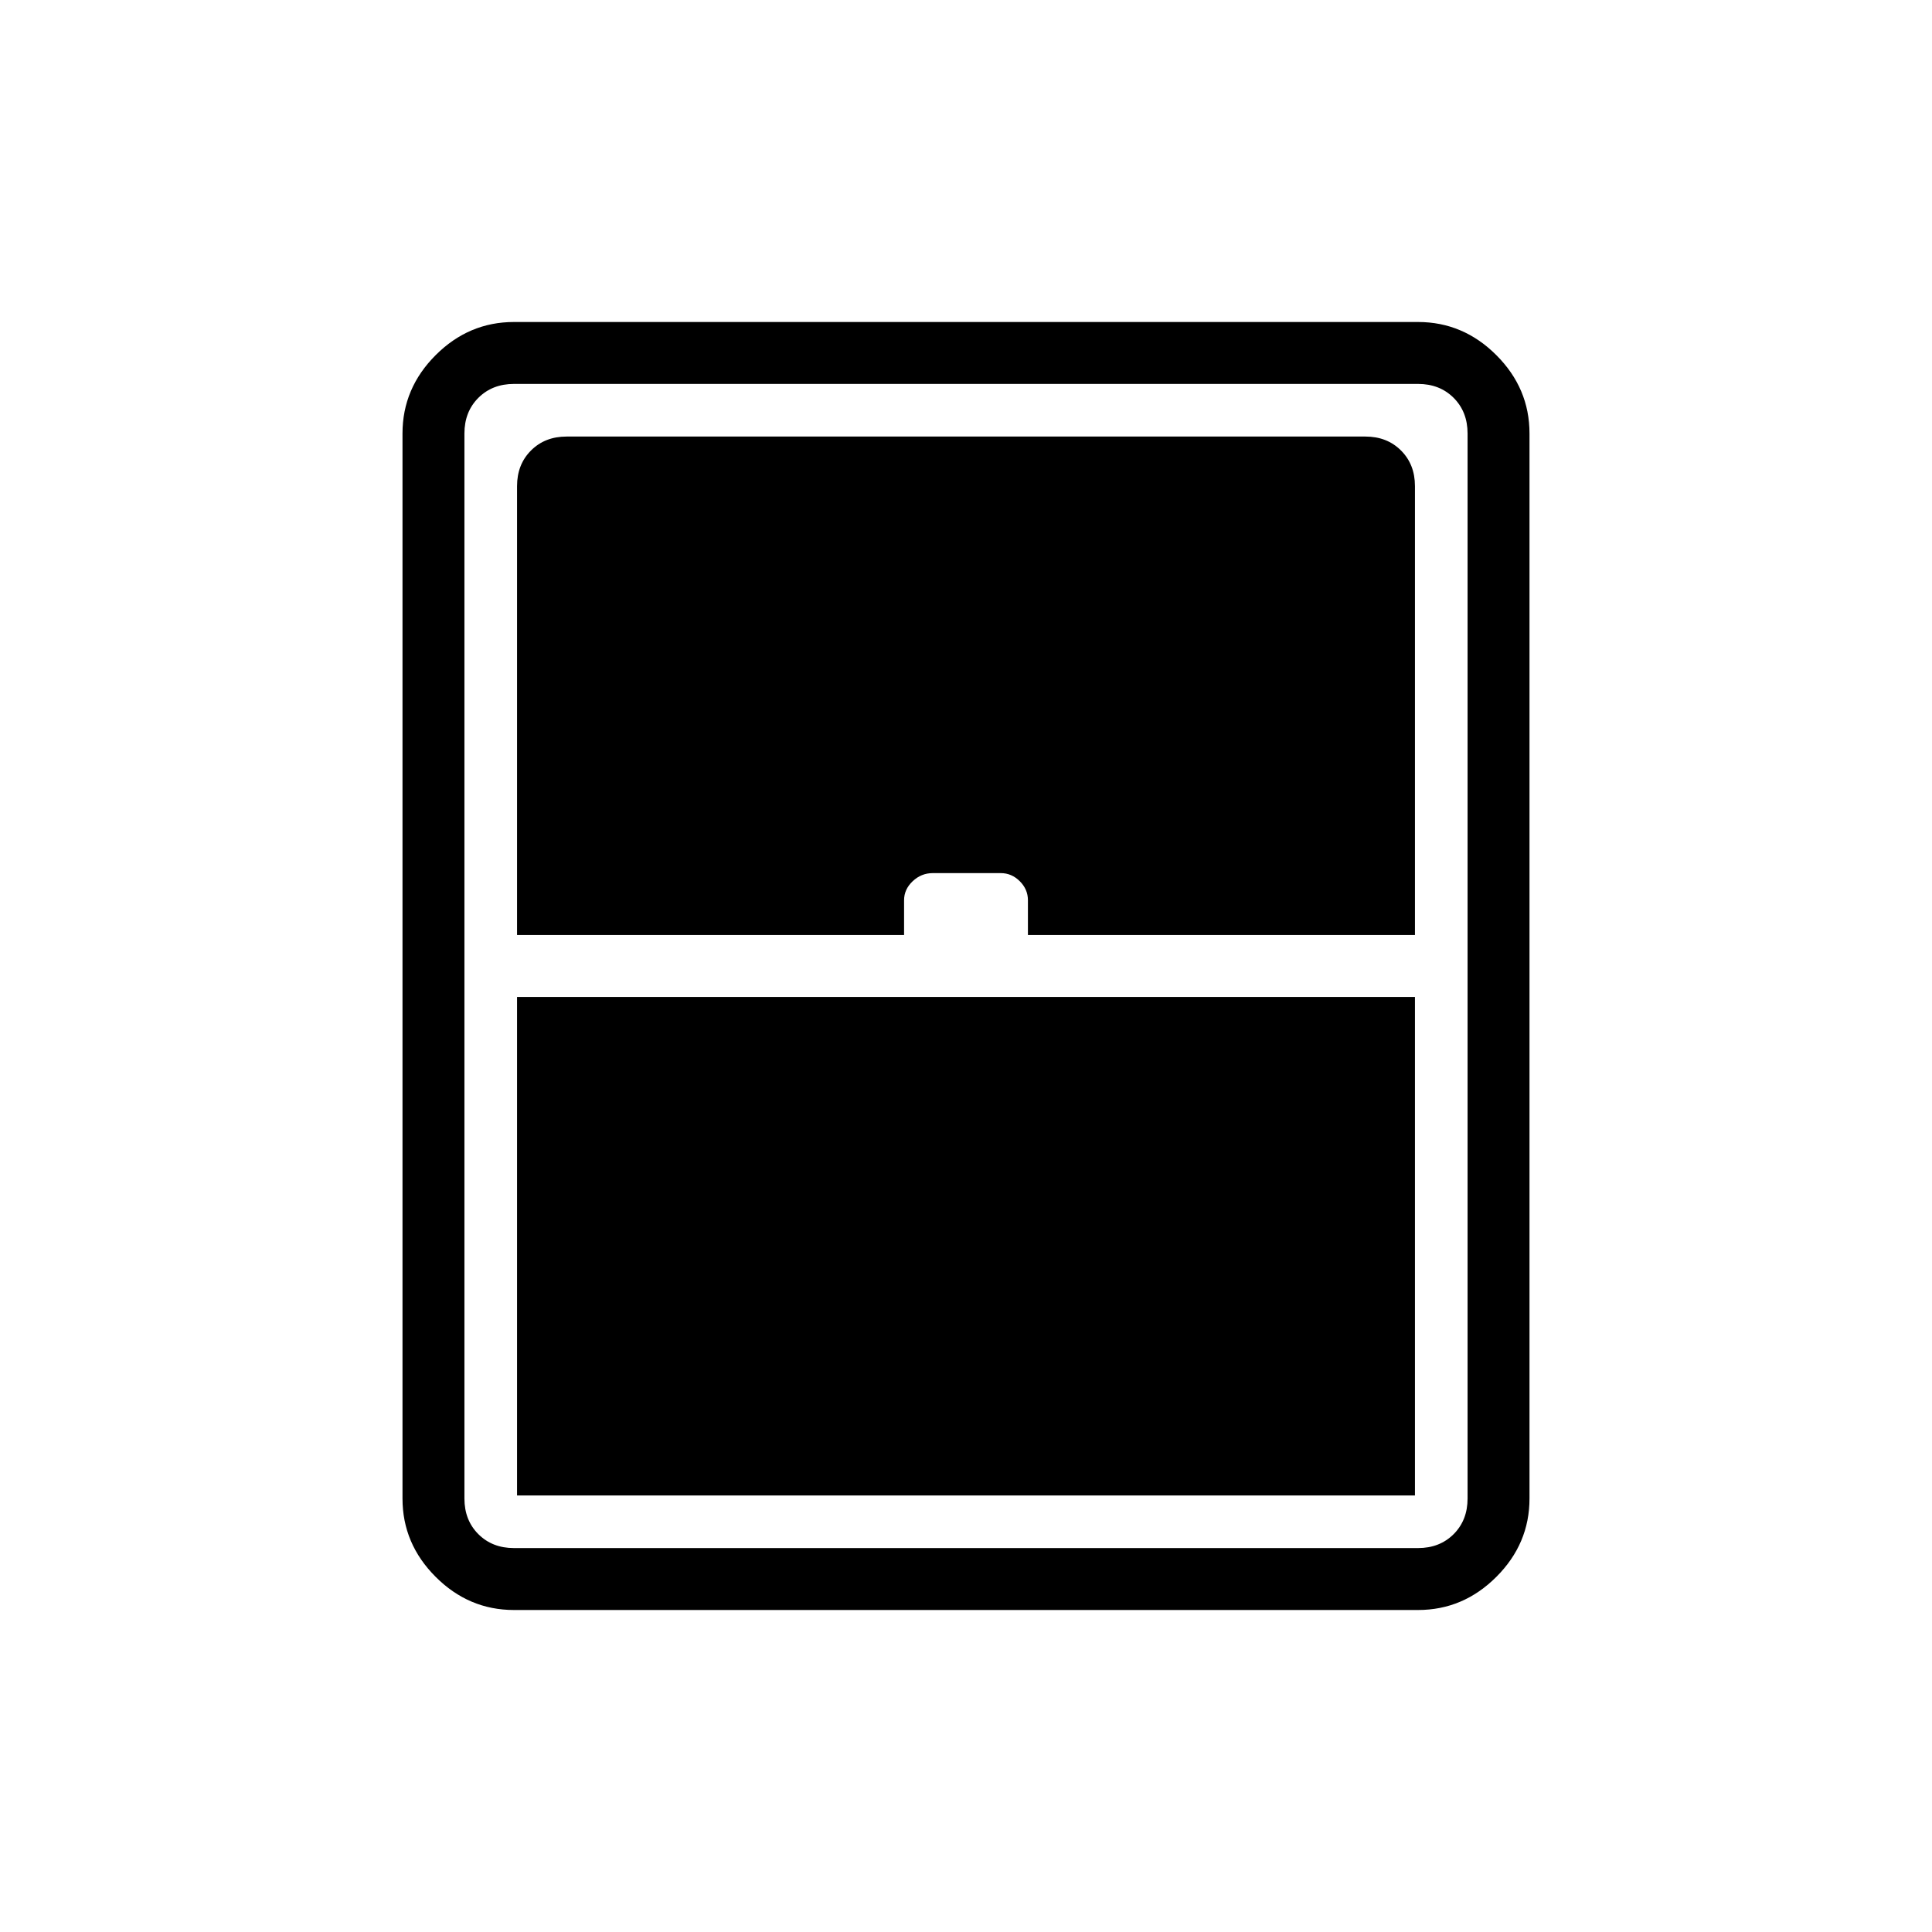 <svg xmlns="http://www.w3.org/2000/svg" width="48" height="48" viewBox="0 -960 960 960"><path d="M256.92-216.92h446.16v-247.7H256.92v247.7ZM255.38-160q-22.44 0-38.91-16.47Q200-192.94 200-215.38v-529.24q0-22.44 16.47-38.91Q232.94-800 255.38-800h449.24q22.44 0 38.91 16.47Q760-767.06 760-744.62v529.24q0 22.44-16.47 38.91Q727.06-160 704.62-160H255.38Zm1.54-335.38h192.31v-17.31q0-5.39 4.27-9.43 4.27-4.03 9.96-4.03h33.85q5.38 0 9.42 4.03 4.04 4.04 4.04 9.43v17.31h192.31v-223.08q0-10.77-6.93-17.69-6.92-6.93-17.69-6.93H281.54q-10.77 0-17.69 6.93-6.93 6.92-6.93 17.69v223.08Zm-1.54 304.61h449.24q10.76 0 17.69-6.92 6.92-6.93 6.92-17.69v-529.24q0-10.76-6.92-17.69-6.93-6.92-17.69-6.92H255.38q-10.76 0-17.69 6.92-6.92 6.93-6.92 17.69v529.24q0 10.76 6.92 17.69 6.93 6.92 17.69 6.92Z"/></svg>